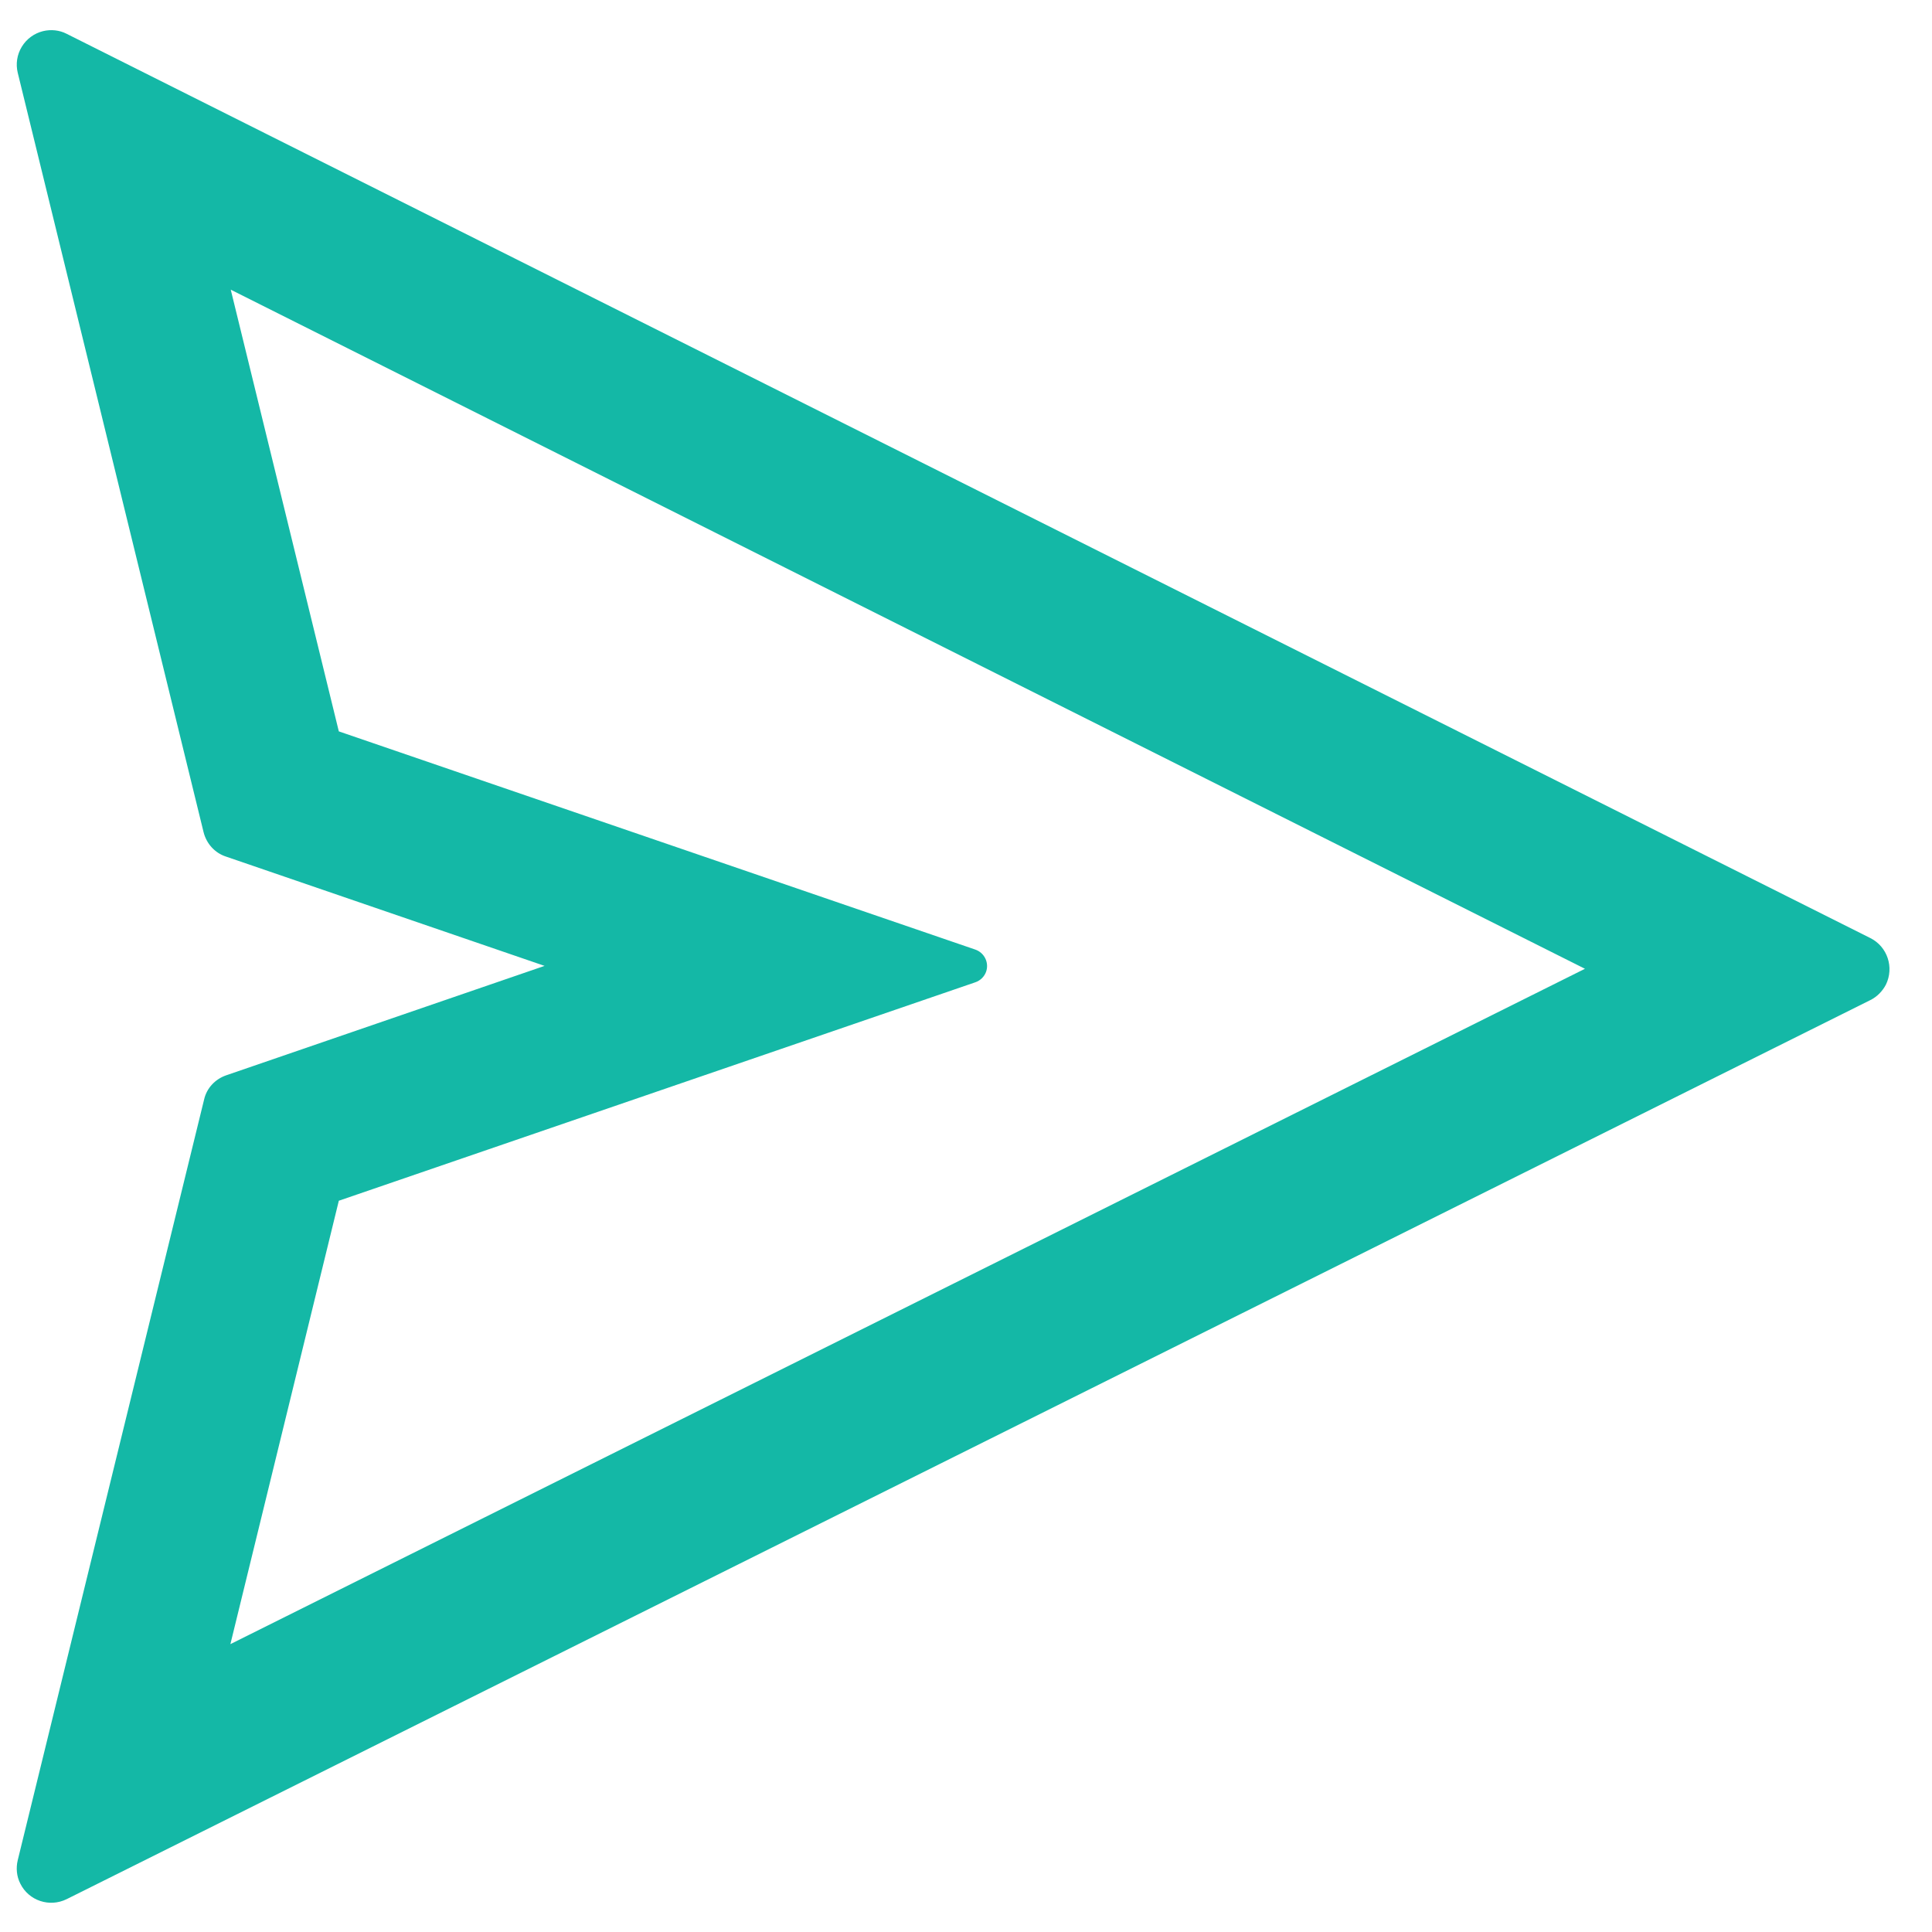<svg width="16" height="16" viewBox="0 0 16 16" fill="none" xmlns="http://www.w3.org/2000/svg">
<g clip-path="url(#clip0_179983_21206)">
<g clip-path="url(#clip1_179983_21206)">
<path d="M15.49 7.769L0.552 0.28C0.492 0.249 0.422 0.242 0.356 0.258C0.283 0.276 0.219 0.323 0.18 0.388C0.141 0.452 0.129 0.53 0.147 0.603L1.686 6.892C1.71 6.987 1.779 7.064 1.872 7.094L4.51 7.999L1.874 8.905C1.781 8.937 1.711 9.012 1.69 9.107L0.147 15.405C0.131 15.471 0.138 15.54 0.168 15.599C0.238 15.741 0.41 15.798 0.552 15.728L15.49 8.282C15.545 8.255 15.59 8.208 15.618 8.155C15.688 8.012 15.631 7.84 15.49 7.769ZM1.908 13.616L2.806 9.944L8.077 8.135C8.118 8.121 8.152 8.089 8.167 8.046C8.192 7.971 8.152 7.89 8.077 7.864L2.806 6.057L1.911 2.399L13.126 8.023L1.908 13.616Z" fill="#14B8A6"/>
</g>
</g>
<defs>
<clipPath id="clip0_179983_21206">
<rect width="16" height="16" fill="white"/>
</clipPath>
<clipPath id="clip1_179983_21206">
<rect width="16" height="16" fill="white"/>
</clipPath>
</defs>
</svg>
